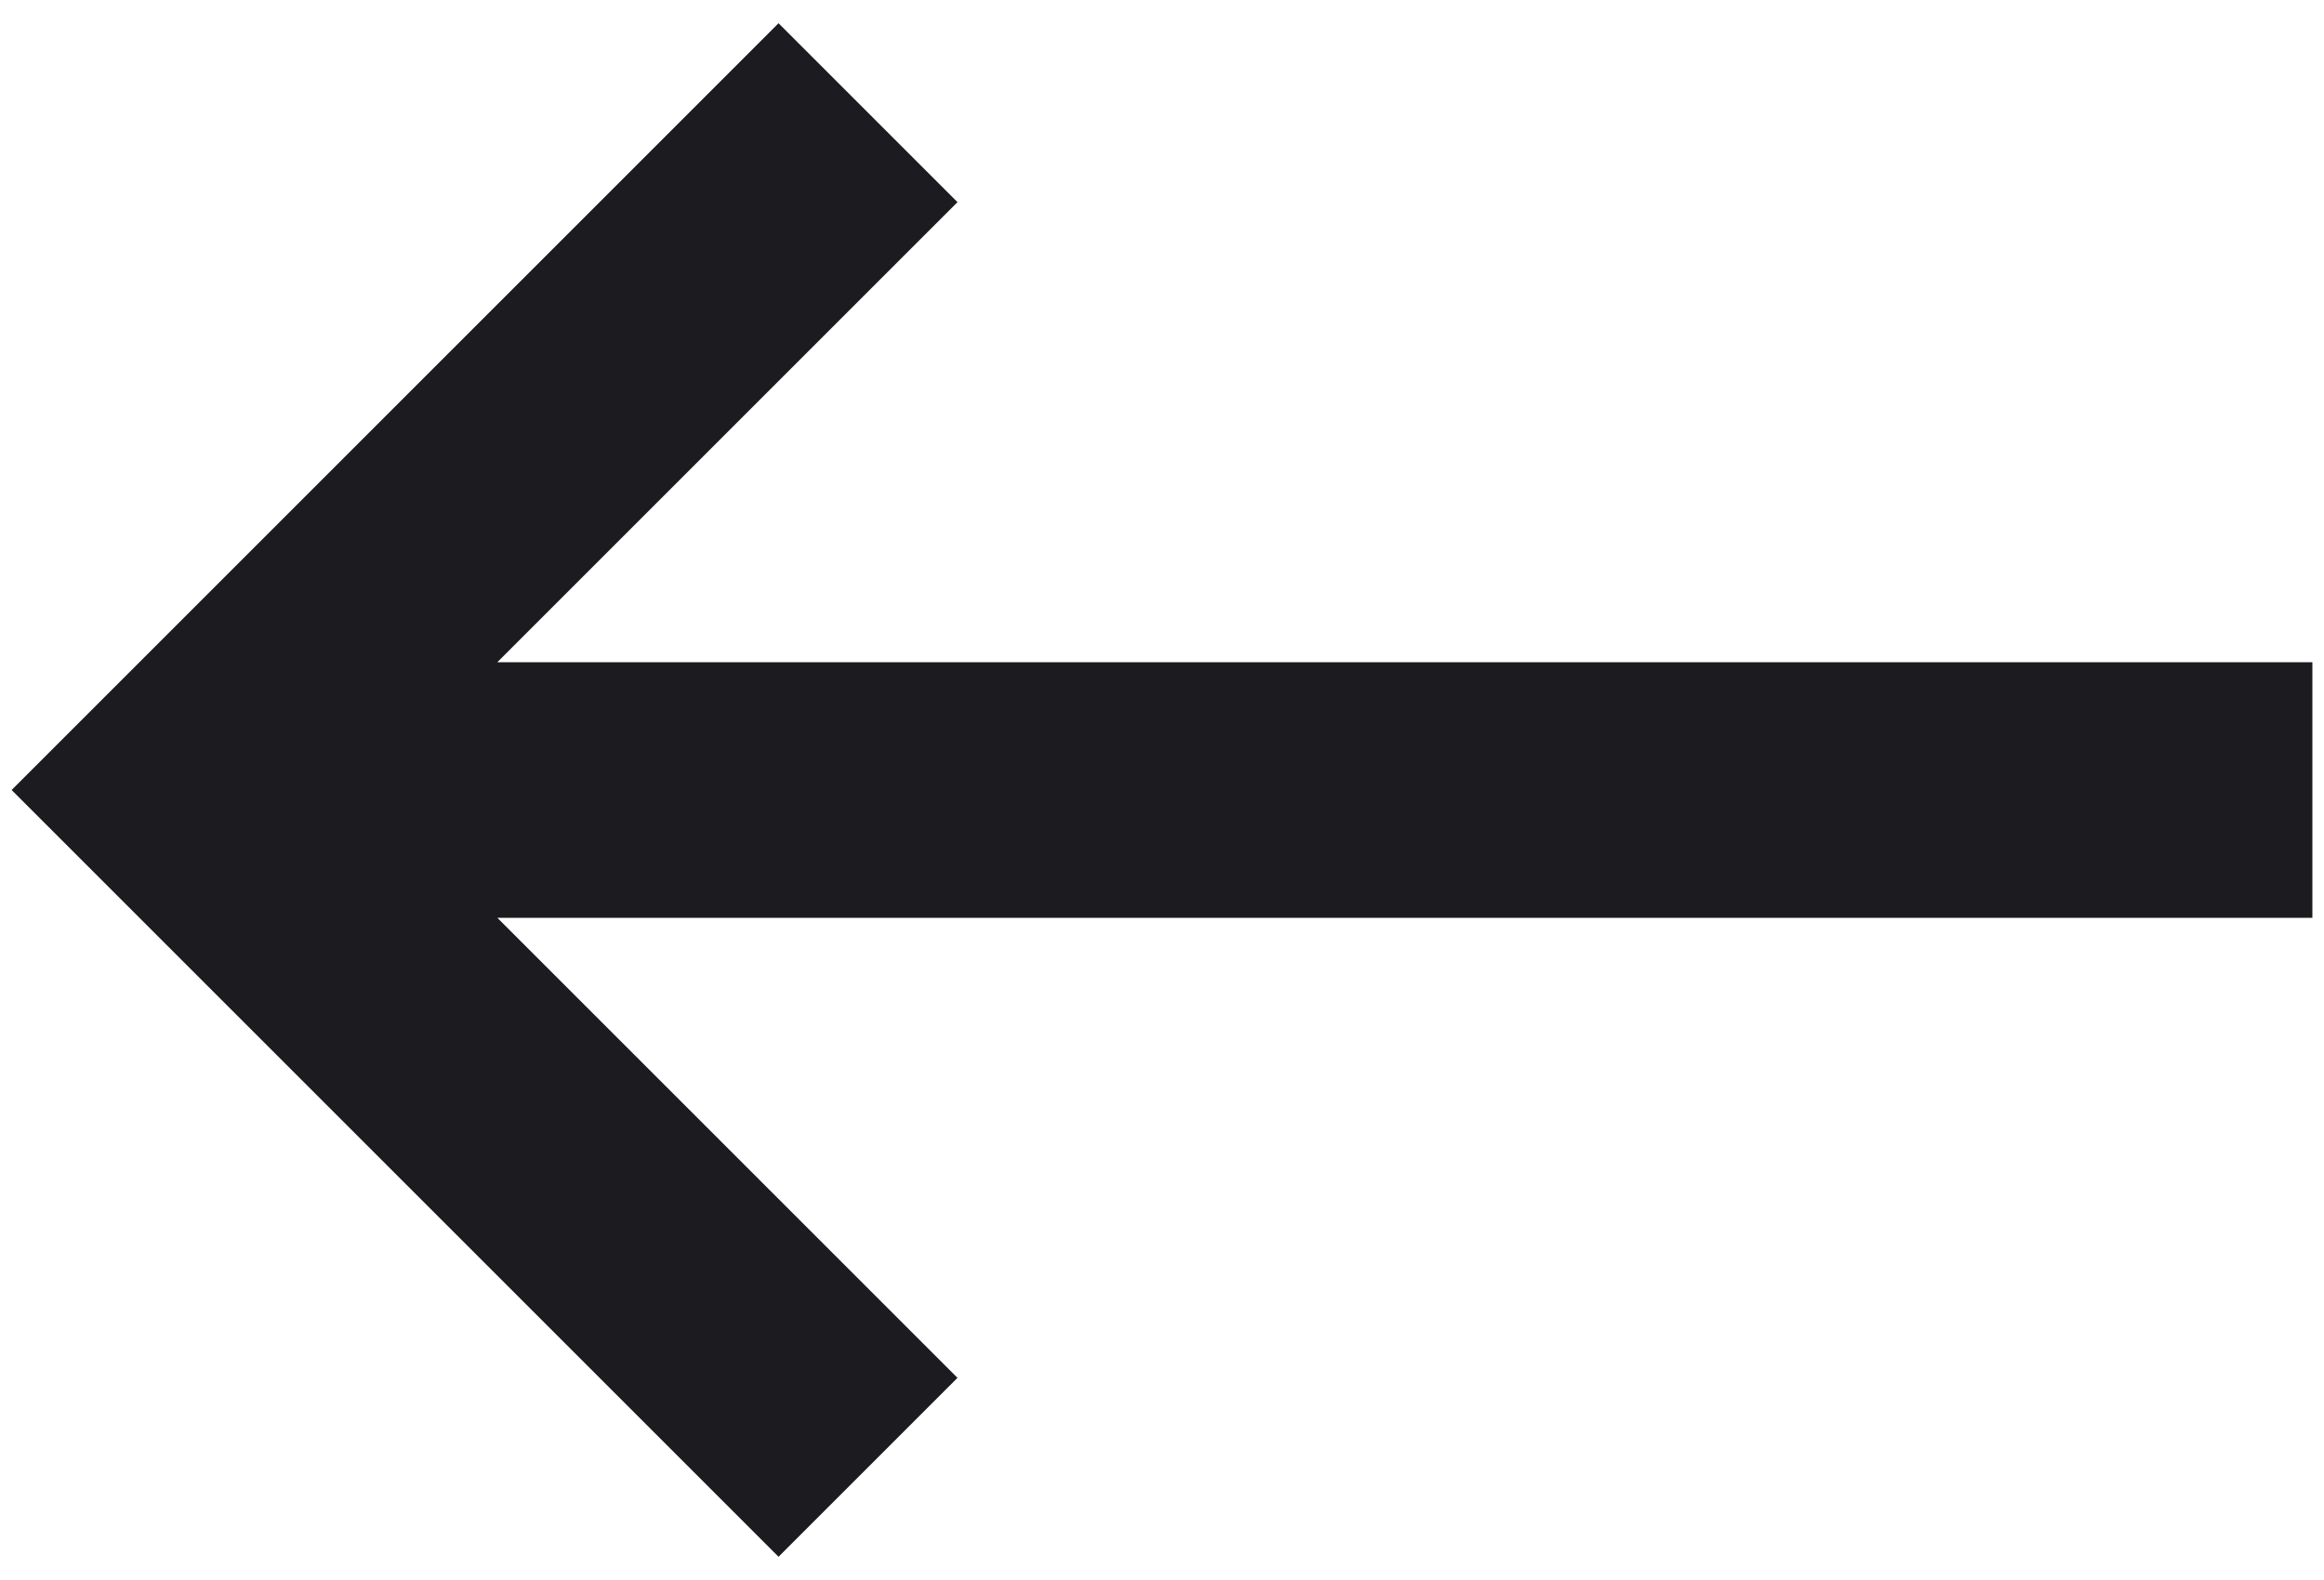 <svg width="50" height="34" viewBox="0 0 50 34" fill="none" xmlns="http://www.w3.org/2000/svg">
<path d="M16.75 33.5L0.25 17L16.75 0.5L20.6 4.35L10.7 14.25H49.75V19.75H10.7L20.6 29.65L16.75 33.5Z" fill="#1C1B1F"/>
</svg>
